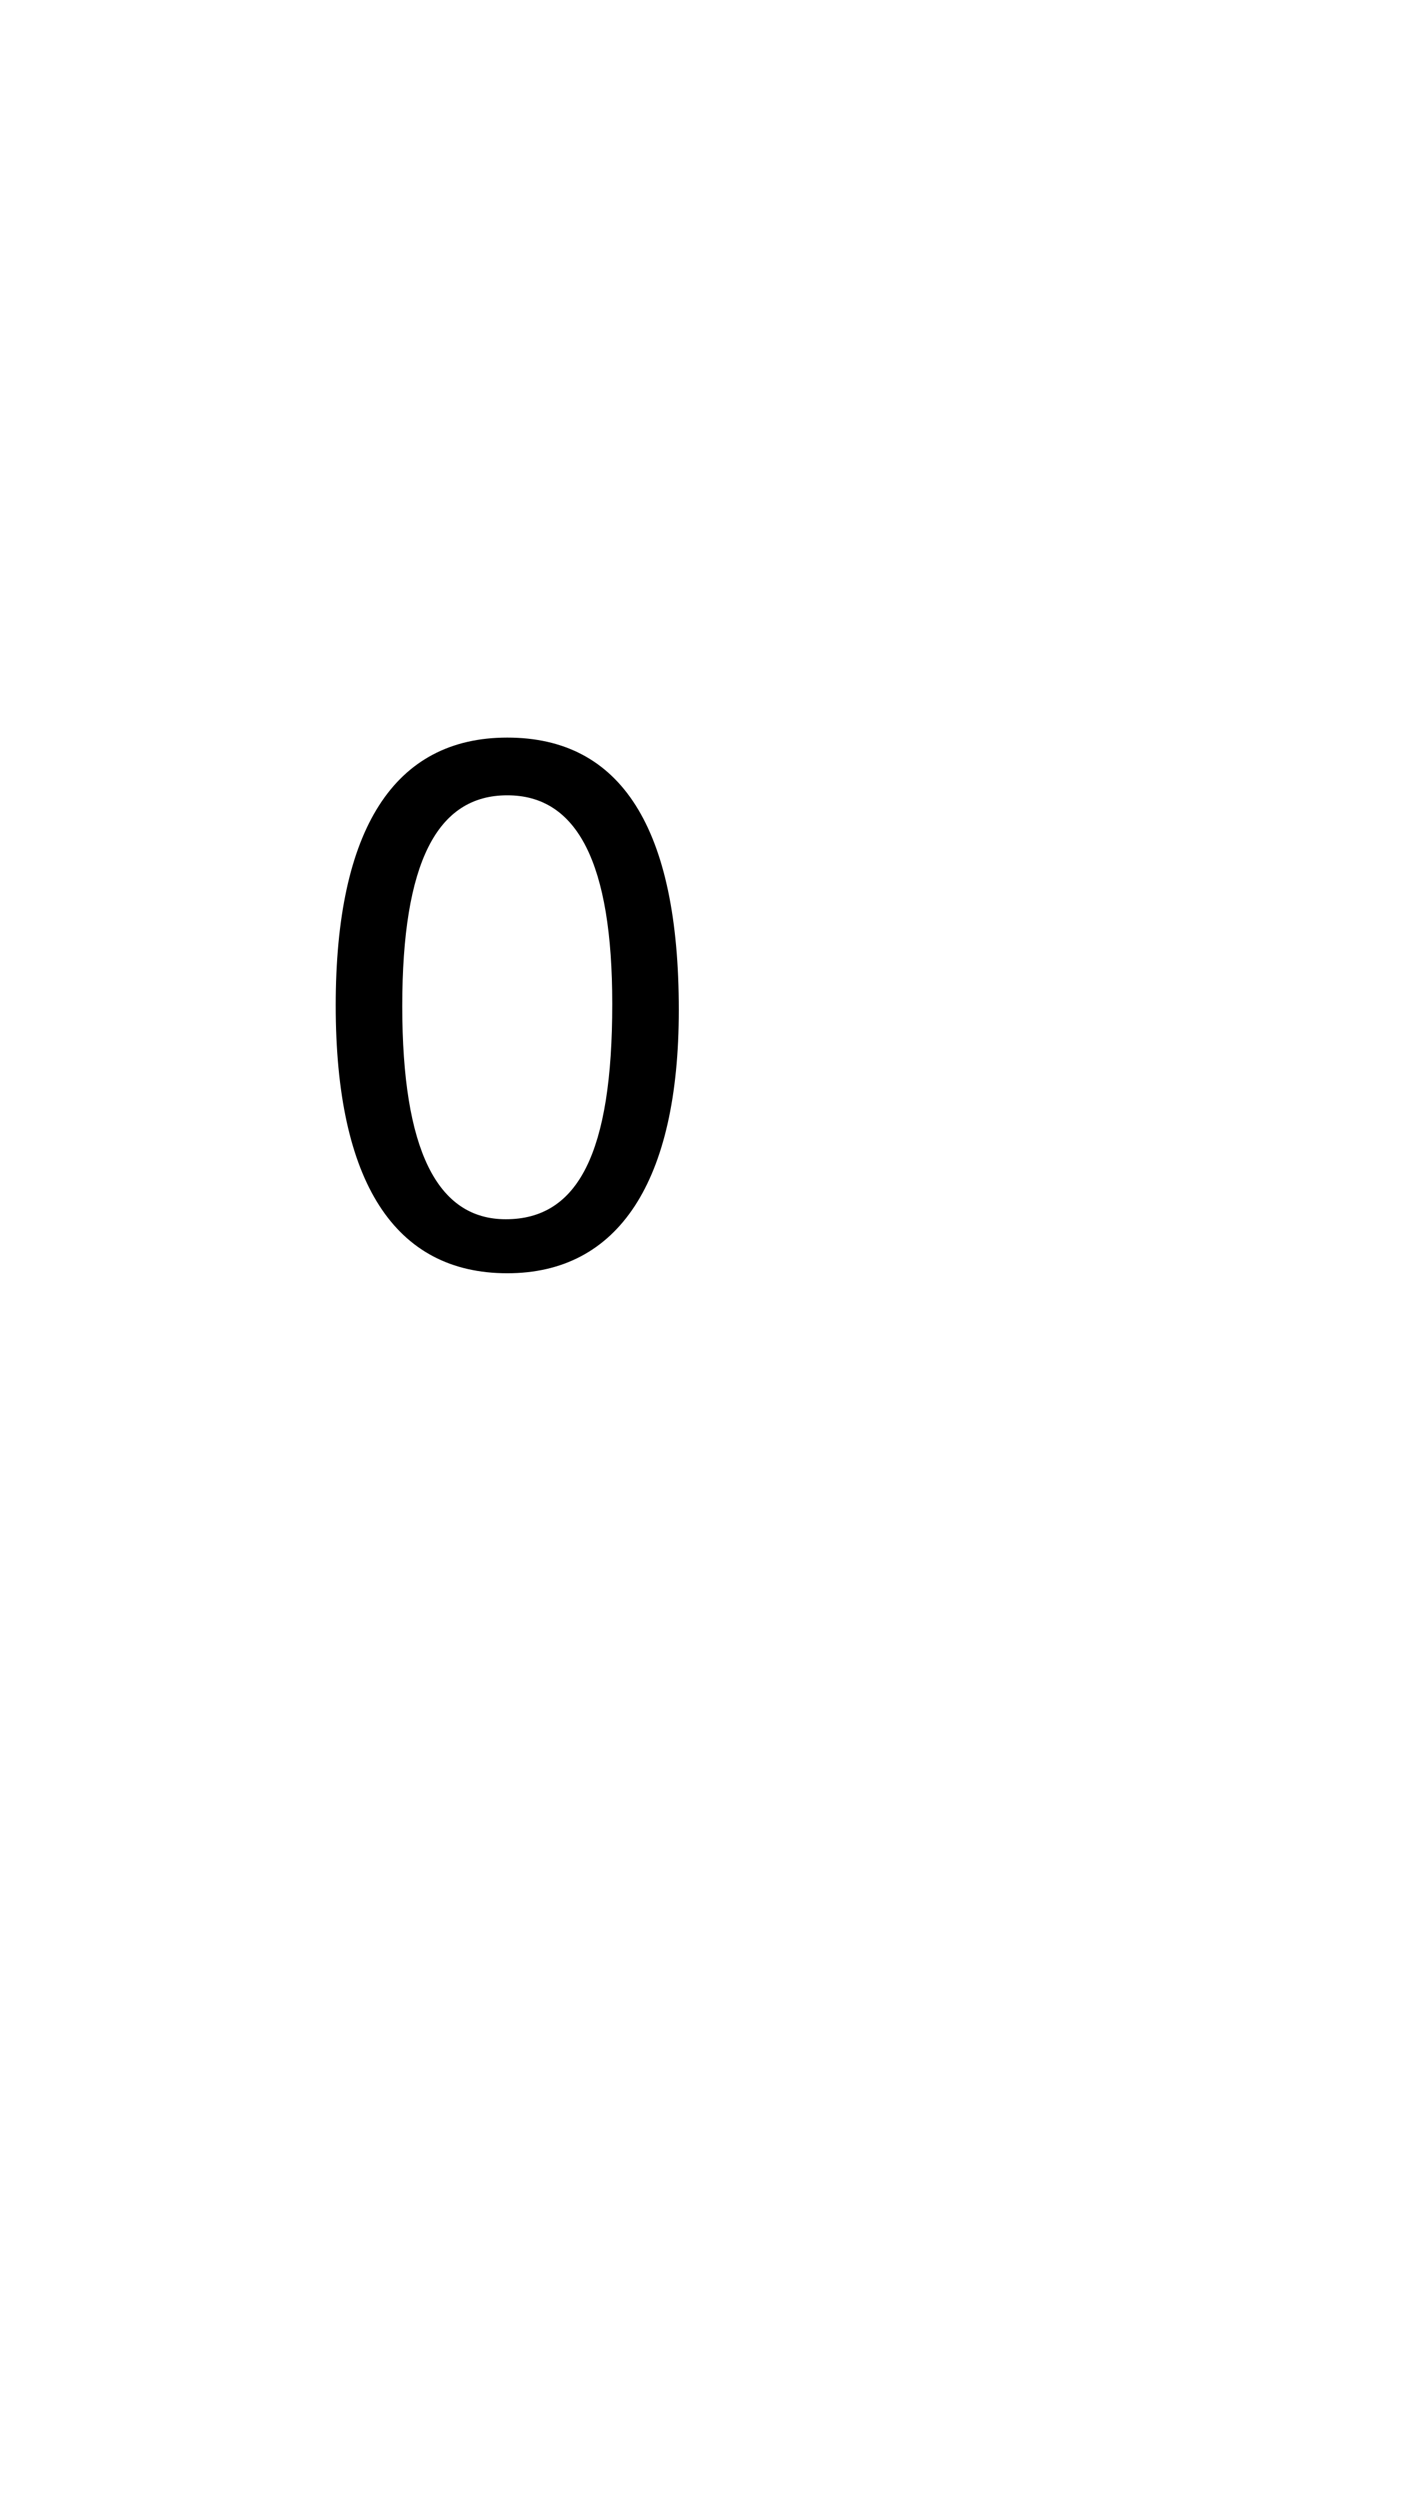 <?xml version="1.0" standalone="no"?>
<svg
    xmlns="http://www.w3.org/2000/svg"
    viewBox="-434 -1392 1919 2751"
    width="2353"
    height="4143"
    >
    <g transform="matrix(1 0 0 -1 0 0)">
        <path style="fill: #000000" d="M484 341c0 -233 -82 -356 -232 -356c-152 0 -232 123 -232 362c0 238 79 362 232 362c154 0 232 -122 232 -368zM394 349c0 190 -47 282 -142 282s-142 -91 -142 -285s47 -288 140 -288c98 0 144 90 144 291z" />
    </g>
</svg>

